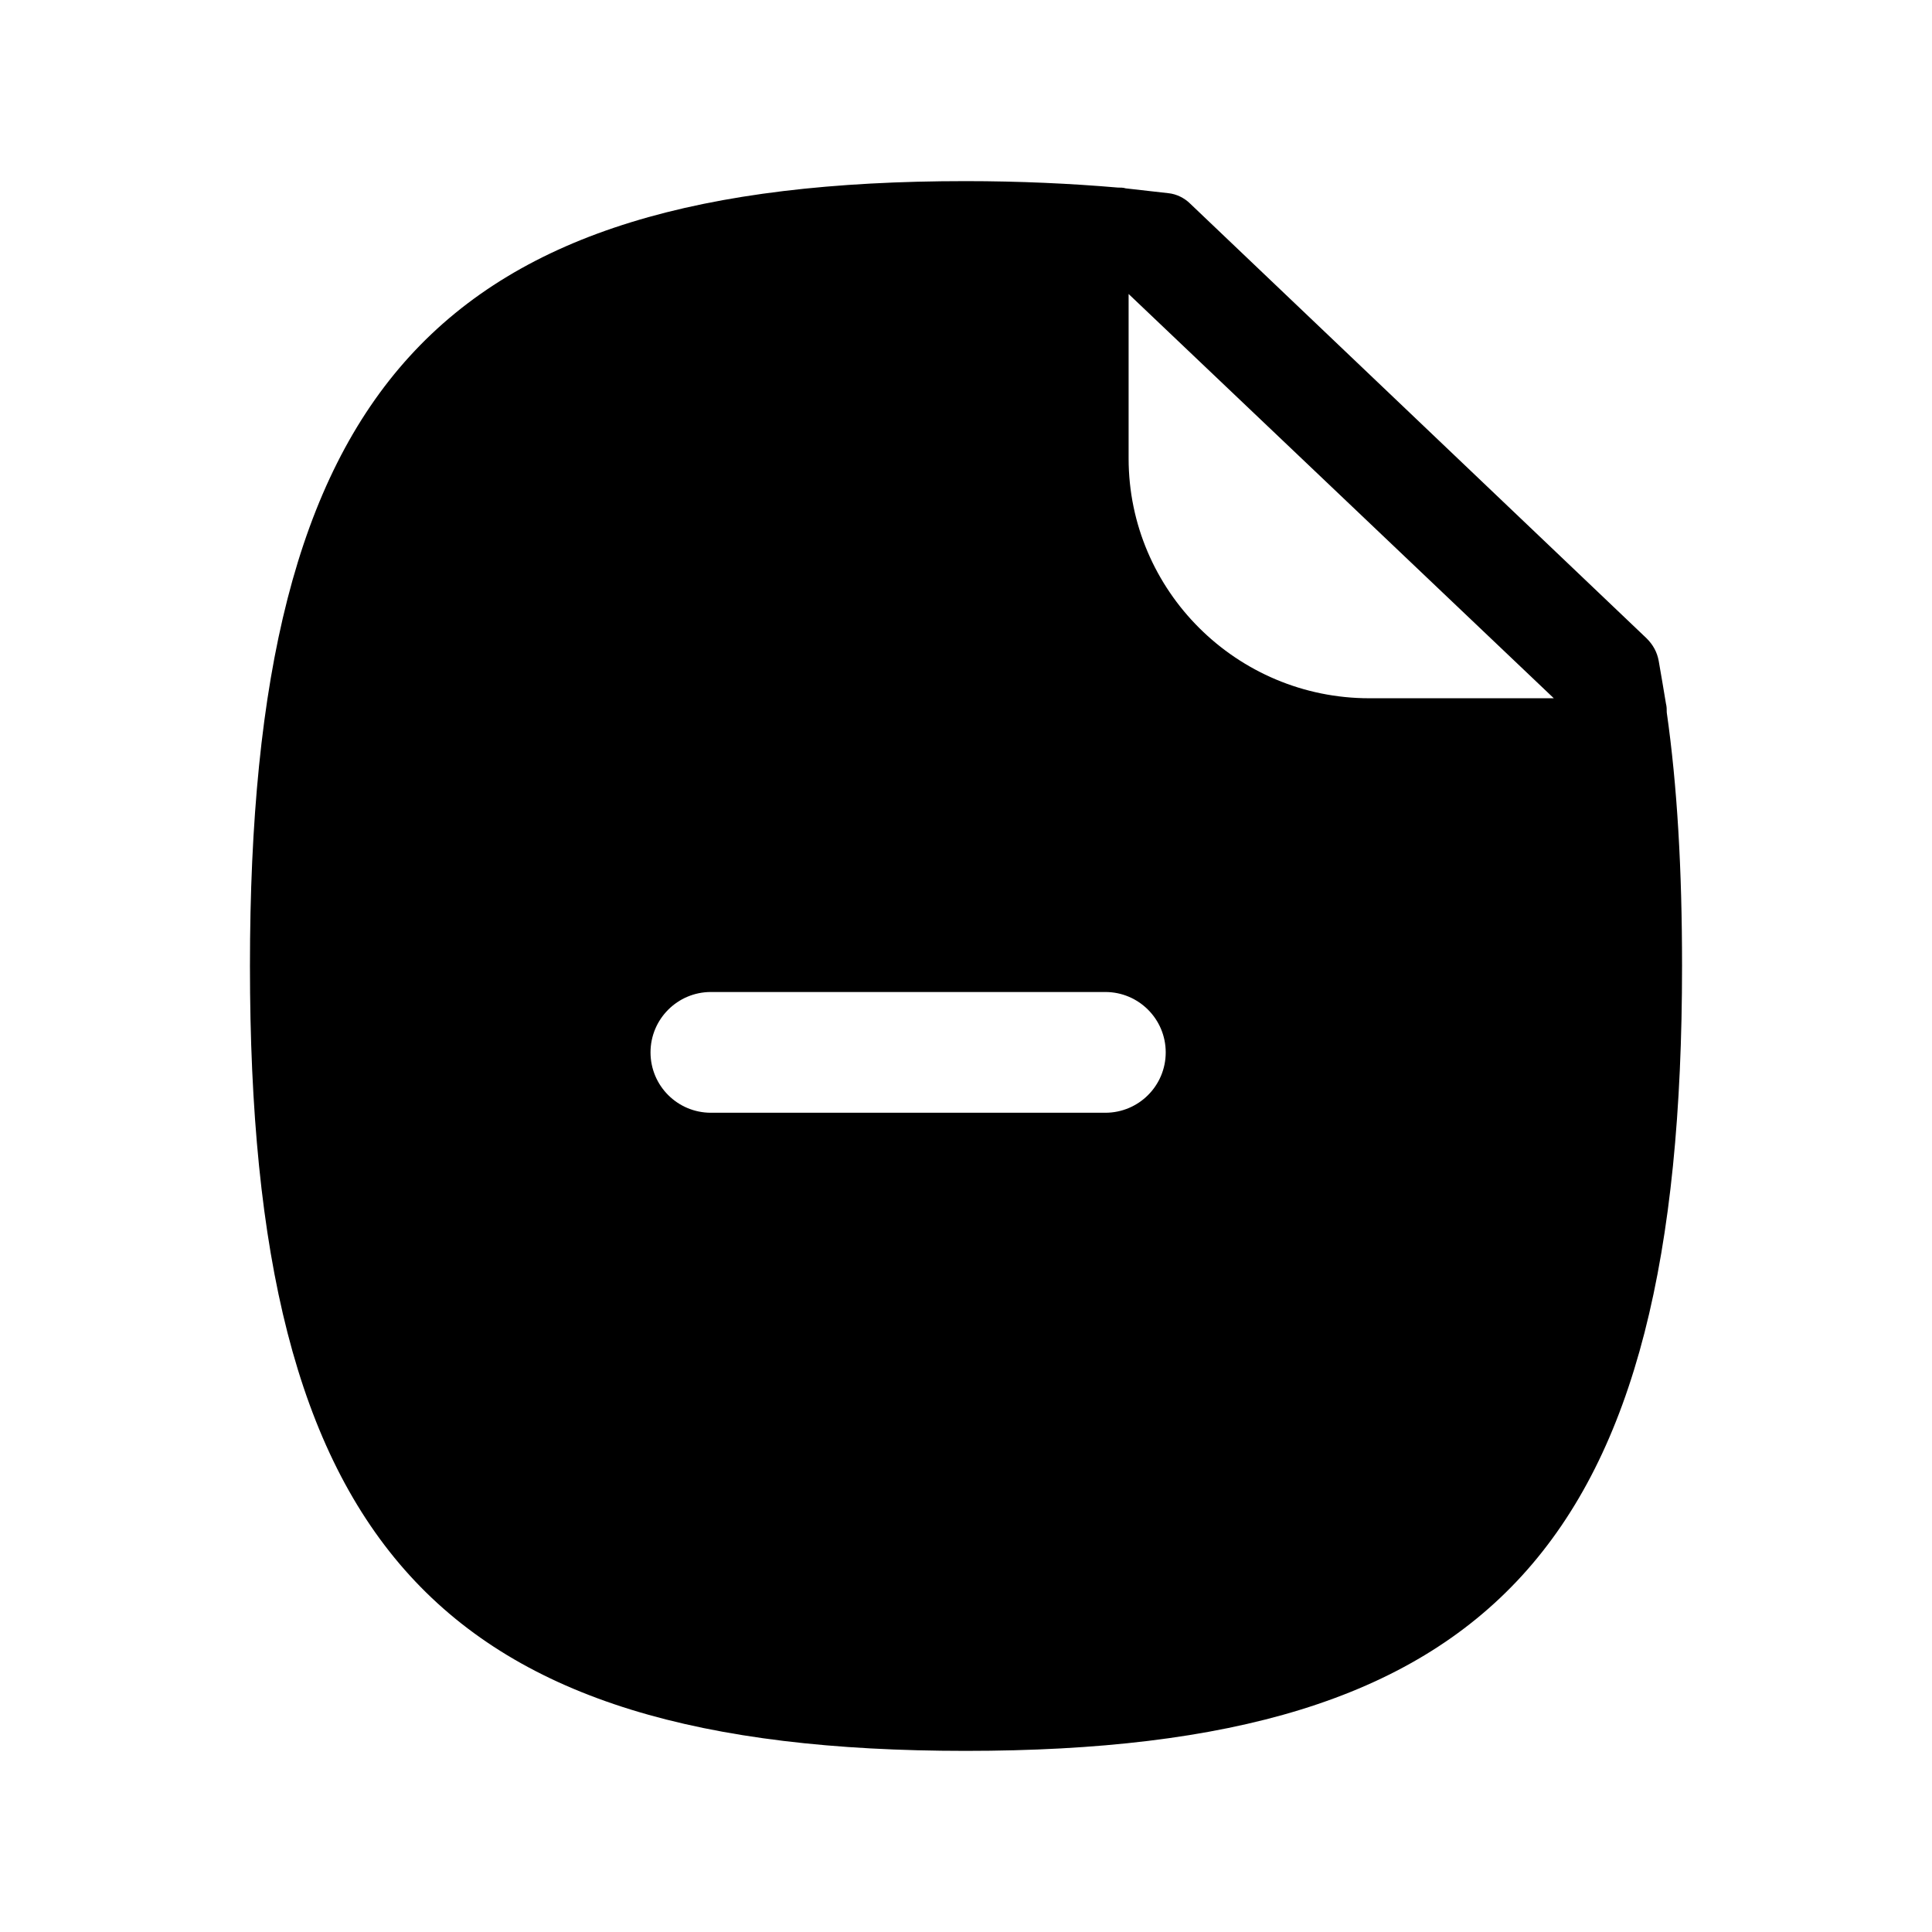 <svg width="24" height="24" viewBox="0 0 24 24" fill="none" xmlns="http://www.w3.org/2000/svg">
<path fill-rule="evenodd" clip-rule="evenodd" d="M17.01 8.674C15.364 8.674 14.02 7.34 14.02 5.694V3.652L19.302 8.674H17.01ZM13.731 13.823H8.831C8.417 13.823 8.081 13.488 8.081 13.073C8.081 12.659 8.417 12.323 8.831 12.323H13.731C14.145 12.323 14.481 12.659 14.481 13.073C14.481 13.488 14.145 13.823 13.731 13.823ZM20.705 8.85C20.705 8.81 20.705 8.78 20.695 8.74C20.665 8.56 20.635 8.38 20.605 8.21C20.585 8.1 20.535 8.01 20.455 7.93L14.785 2.53C14.715 2.46 14.615 2.41 14.515 2.4C14.345 2.38 14.165 2.36 13.985 2.34C13.955 2.33 13.915 2.33 13.885 2.33C13.305 2.28 12.665 2.25 11.995 2.25C5.435 2.25 3.105 4.8 3.105 12C3.105 19.19 5.435 21.75 11.995 21.75C18.565 21.75 20.895 19.19 20.895 12C20.895 10.8 20.835 9.76 20.705 8.85Z" fill="currentColor"/>
</svg>
